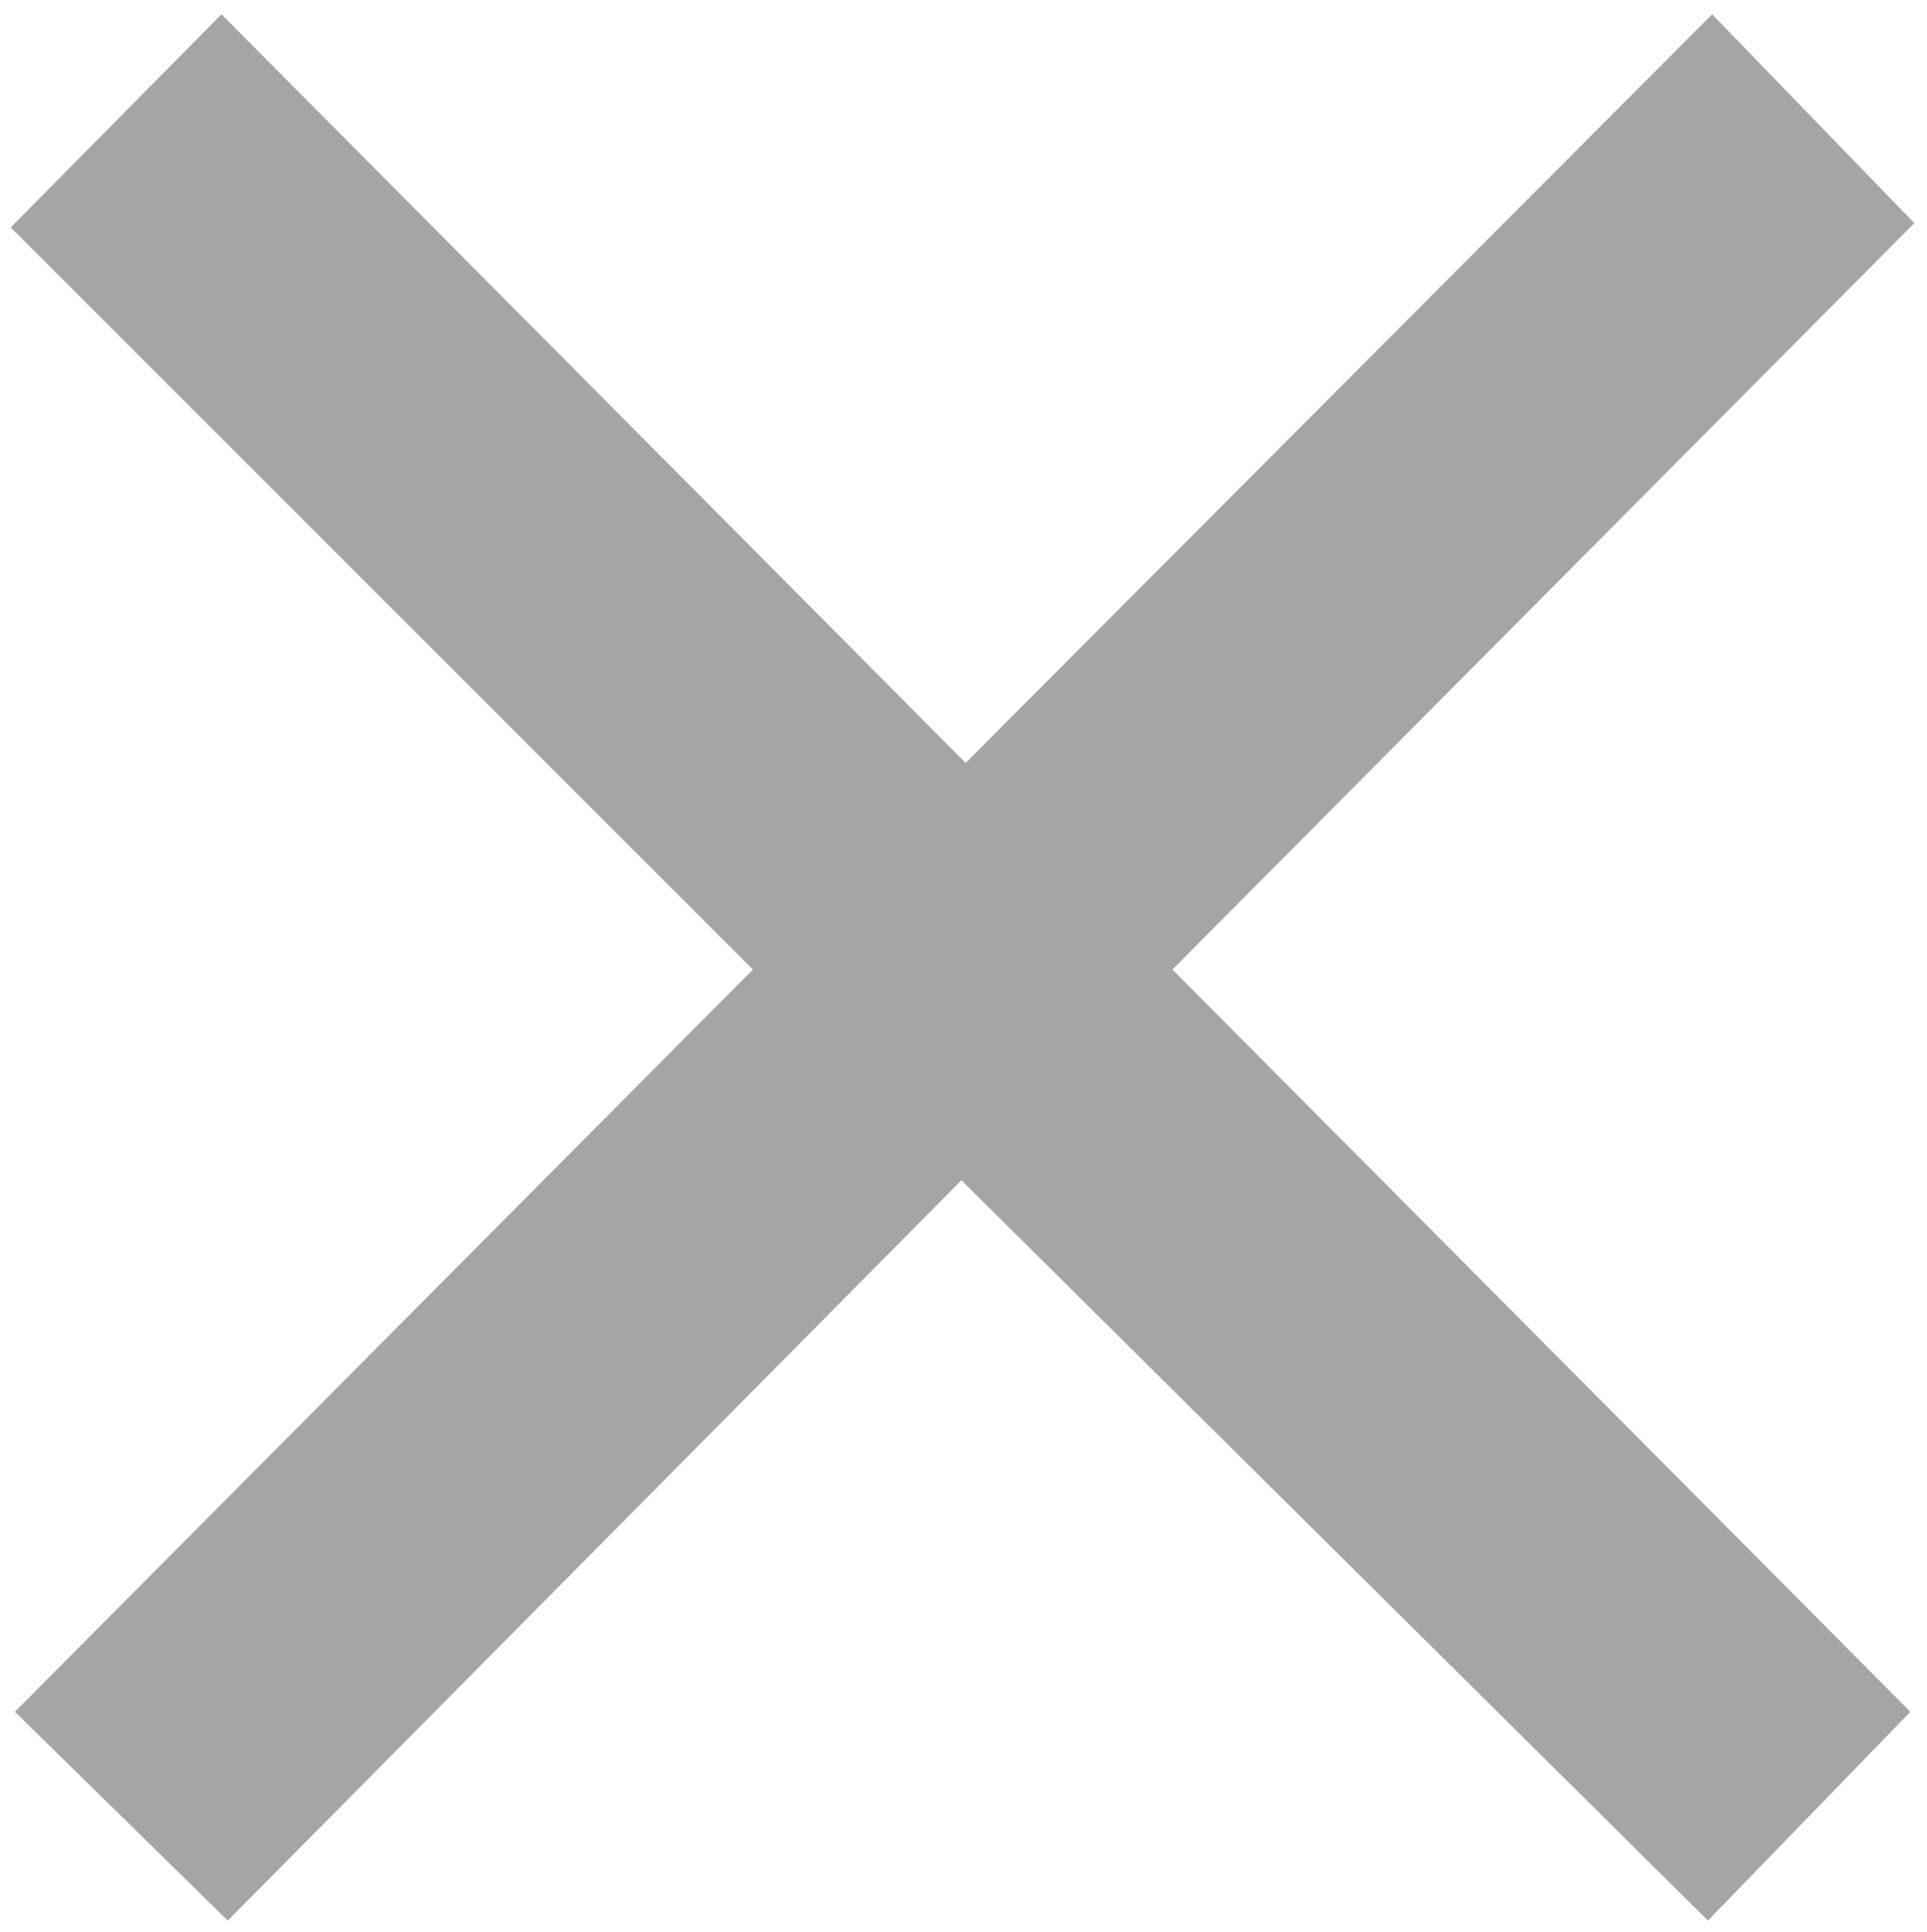 <?xml version="1.0" encoding="utf-8"?>
<!-- Generator: Adobe Illustrator 16.0.0, SVG Export Plug-In . SVG Version: 6.00 Build 0)  -->
<!DOCTYPE svg PUBLIC "-//W3C//DTD SVG 1.1//EN" "http://www.w3.org/Graphics/SVG/1.1/DTD/svg11.dtd">
<svg version="1.1" id="Layer_1" xmlns="http://www.w3.org/2000/svg" xmlns:xlink="http://www.w3.org/1999/xlink" x="0px" y="0px"
	 width="478px" height="479.08px" viewBox="0 0 478 479.08" enable-background="new 0 0 478 479.08" xml:space="preserve">
<g id="muisklik_6_">
	<g>
		<path fill="#A5A5A5" d="M424.703,3.547l50.158,51.791l-184.023,185.11l183.039,184.084l-50.22,51.791L238.484,292.721
			L56.493,476.323L3.698,424.532l183.059-184.084L2.65,56.405L54.943,3.547l184.586,185.654L424.703,3.547z"/>
	</g>
</g>
</svg>
